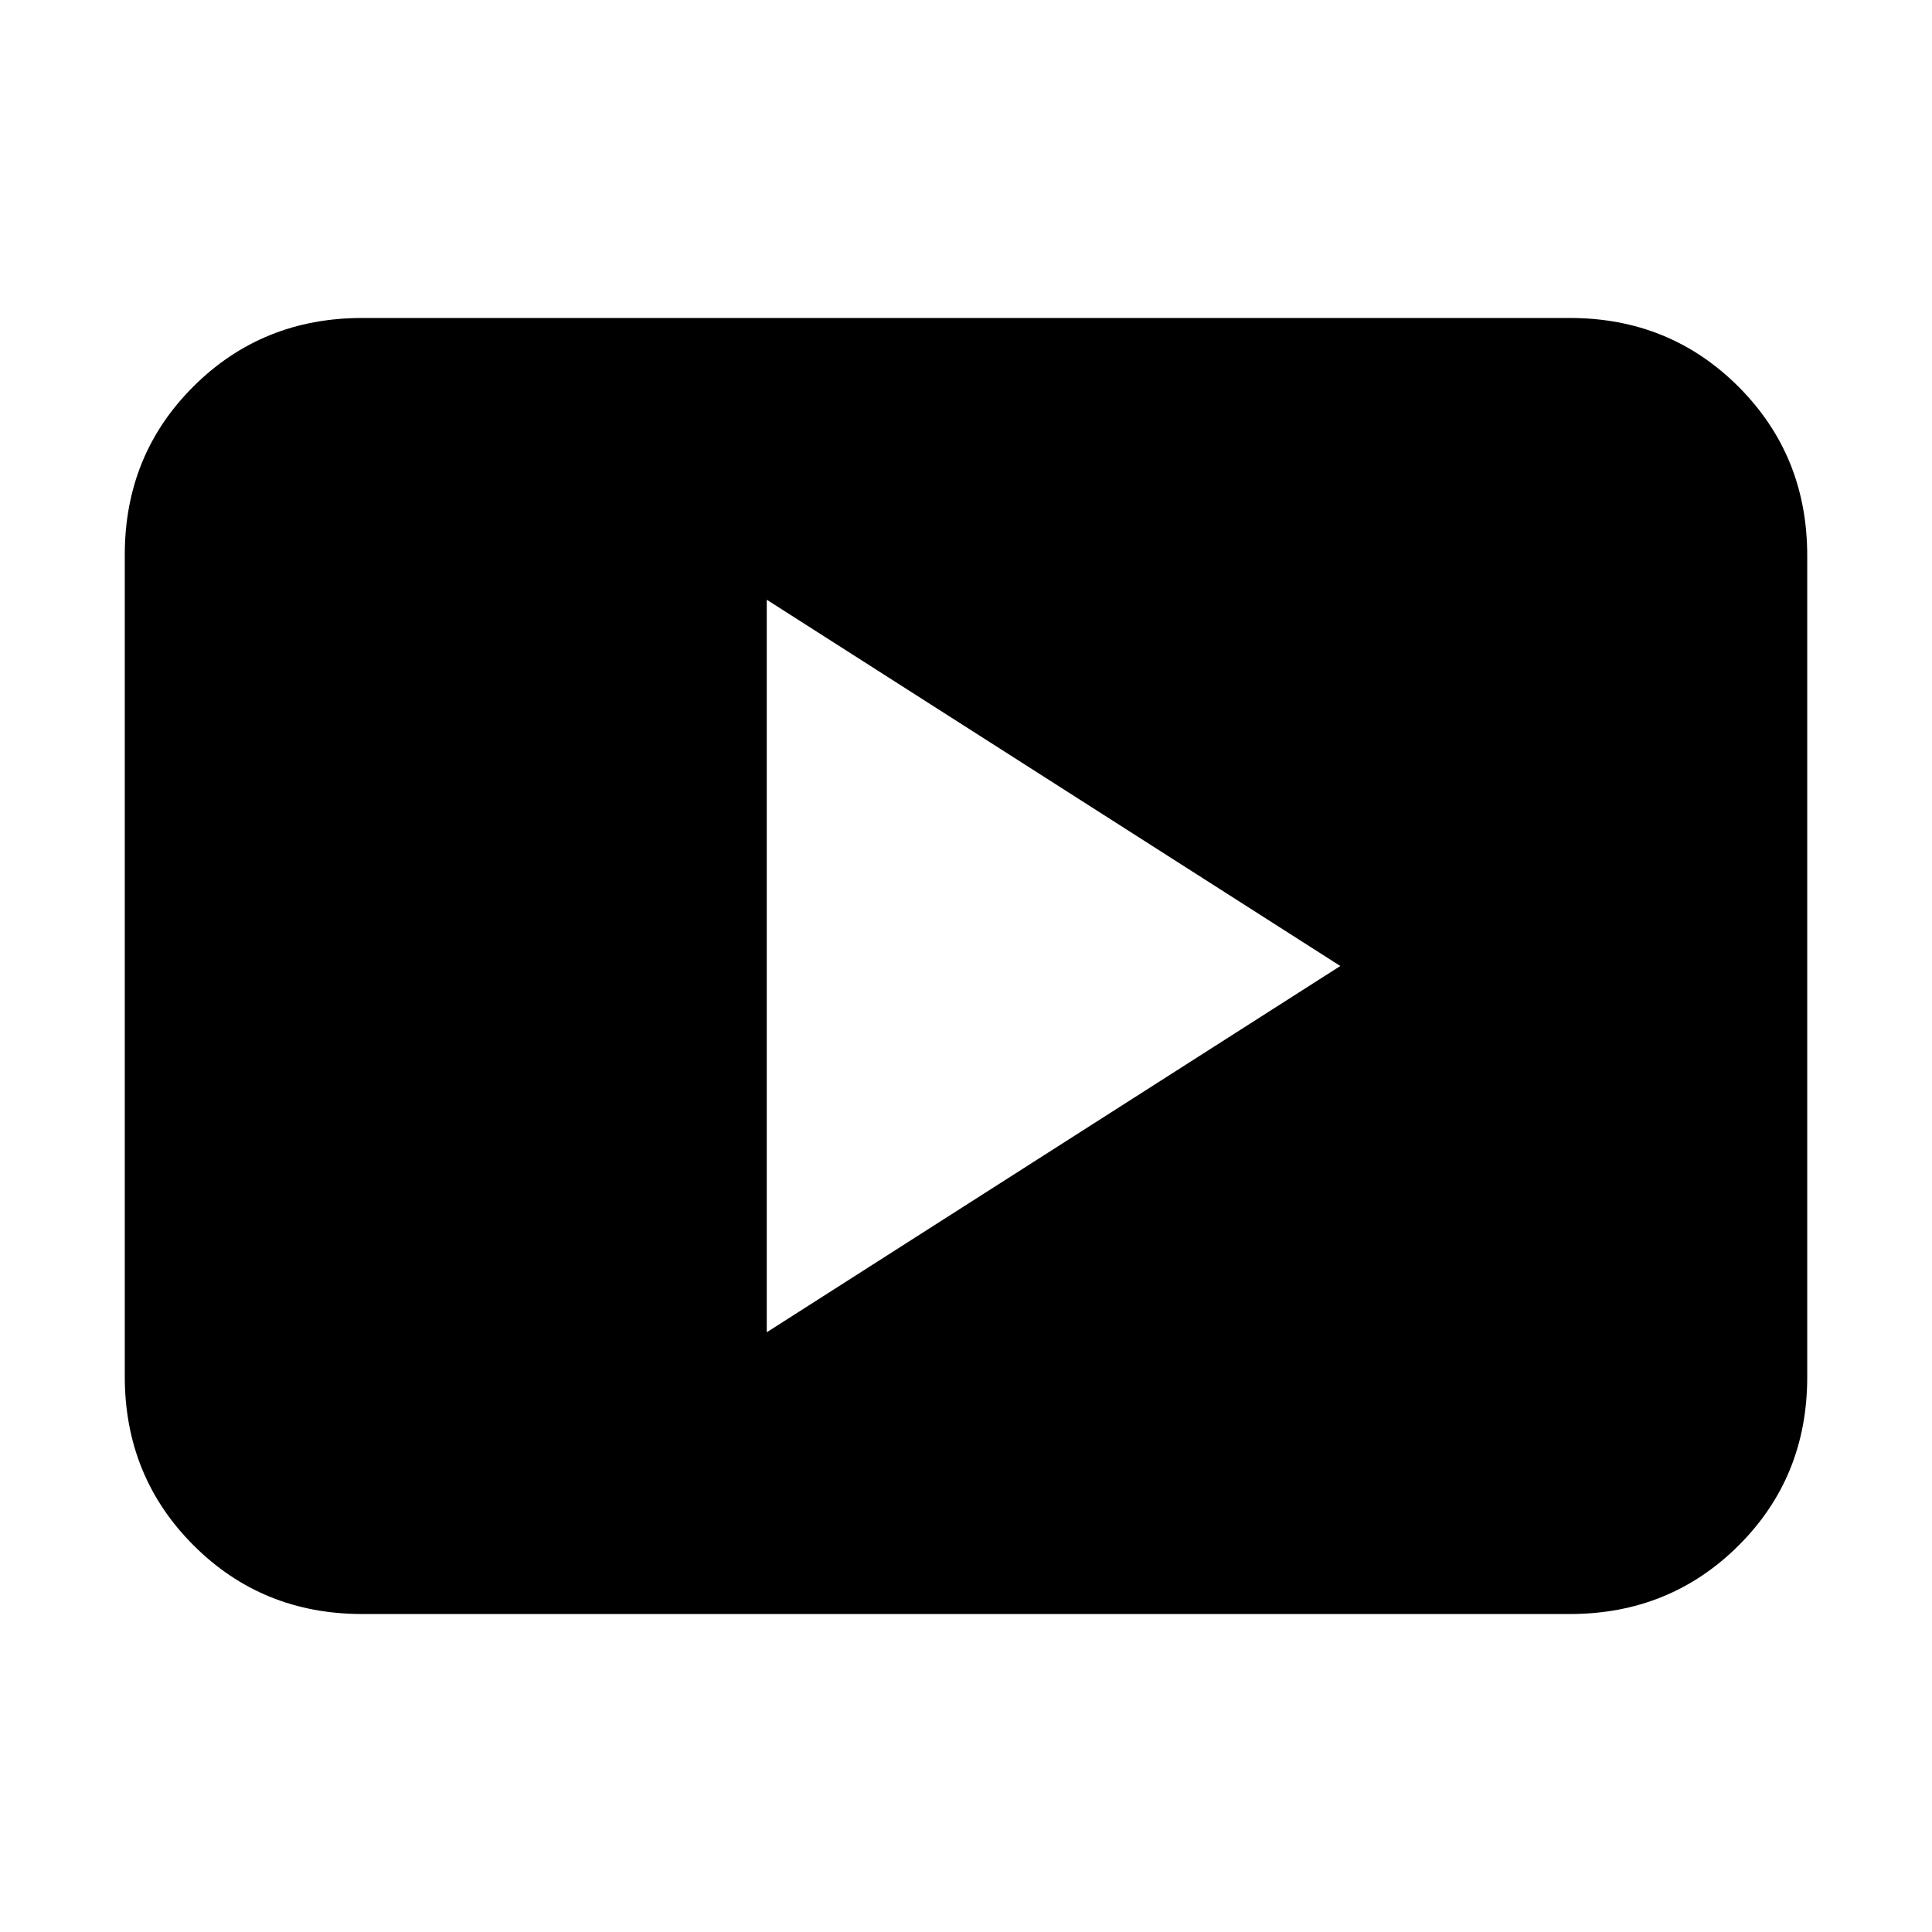 <svg xmlns="http://www.w3.org/2000/svg" height="20" viewBox="0 -960 960 960" width="20"><path d="m381-298 285-182-285-182v364ZM180-158q-49.7 0-83.85-34.16Q62-226.32 62-276.04v-408.24Q62-734 96.15-768T180-802h600q49.7 0 83.85 34.16Q898-733.68 898-683.96v408.24Q898-226 863.85-192T780-158H180Z"/></svg>